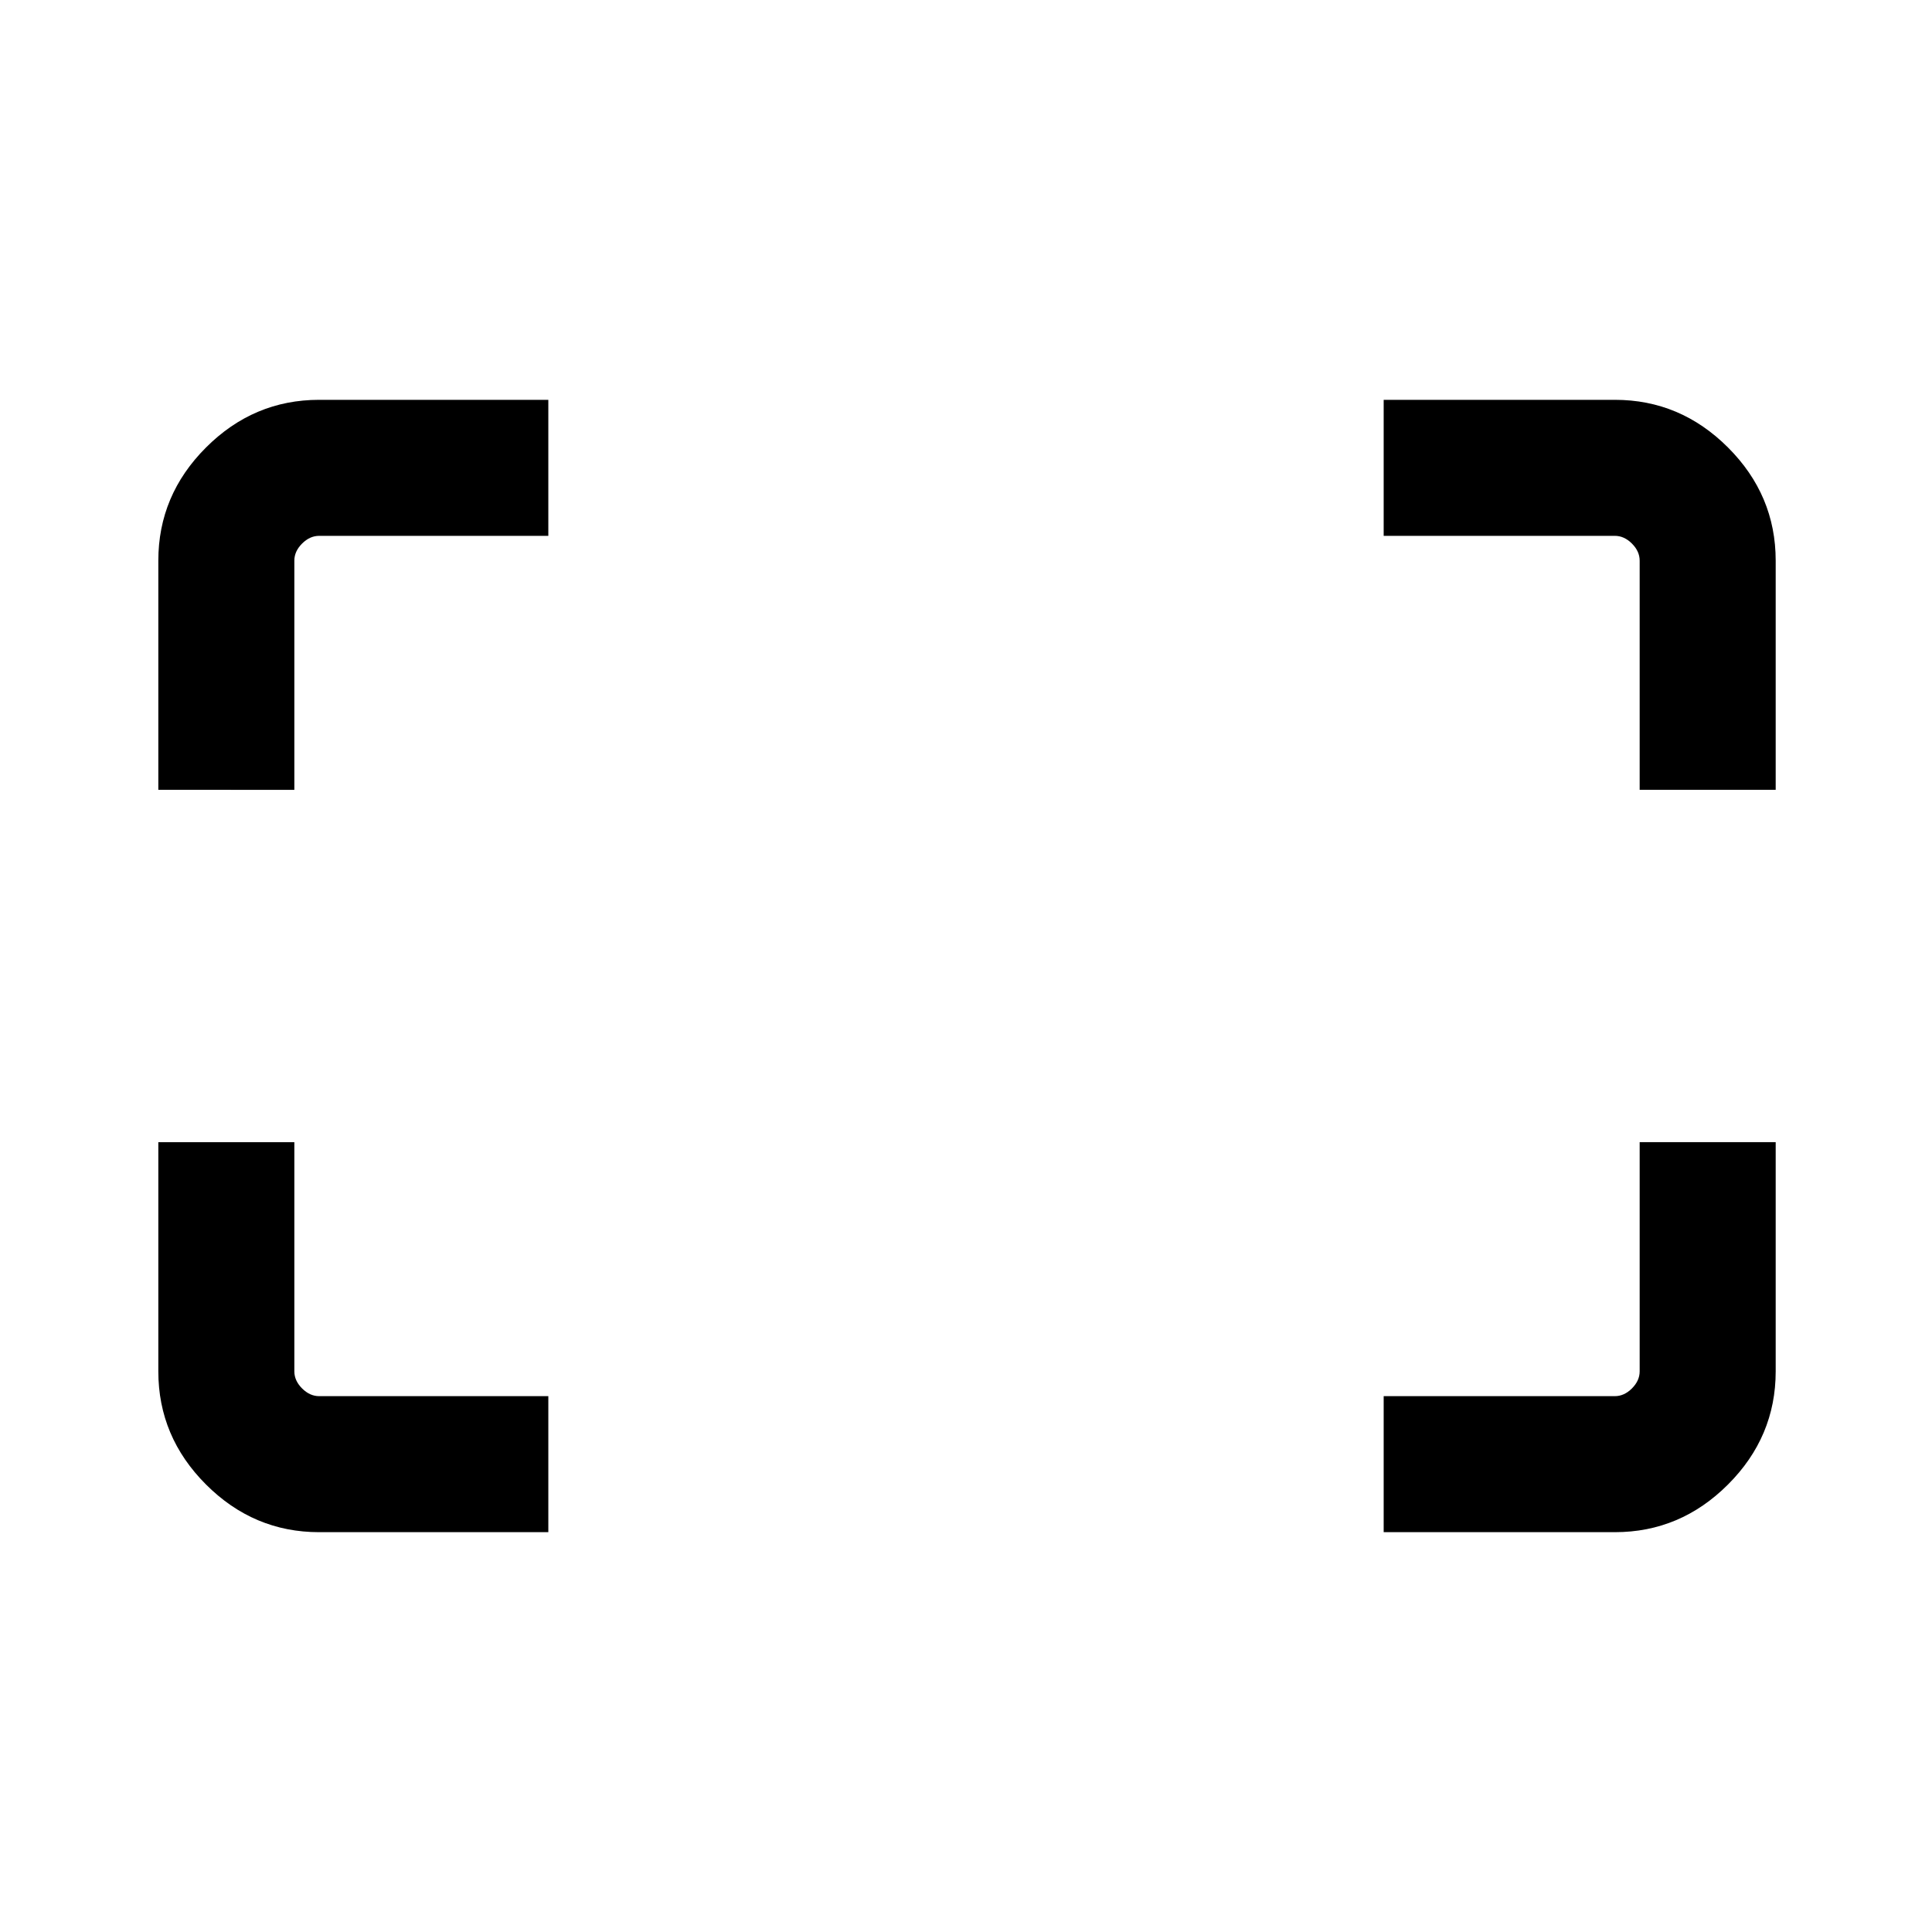 <svg xmlns="http://www.w3.org/2000/svg" height="40" viewBox="0 -960 960 960" width="40"><path d="M814.74-567.54v-113.89q0-4.62-3.84-8.47-3.85-3.84-8.47-3.84H687.54v-67.59h114.89q32.52 0 56.21 23.69 23.69 23.69 23.69 56.21v113.89h-67.59Zm-736.07 0v-113.89q0-32.52 23.69-56.21 23.69-23.69 56.21-23.69h113.89v67.59H158.57q-4.62 0-8.47 3.84-3.84 3.85-3.84 8.47v113.89H78.67Zm608.87 368.87v-67.59h114.89q4.62 0 8.47-3.84 3.84-3.85 3.84-8.47v-113.89h67.59v113.89q0 32.52-23.69 56.21-23.69 23.69-56.21 23.69H687.54Zm-528.97 0q-32.52 0-56.21-23.69-23.69-23.69-23.69-56.21v-113.89h67.59v113.89q0 4.62 3.84 8.47 3.85 3.84 8.47 3.84h113.89v67.59H158.57Z"/></svg>